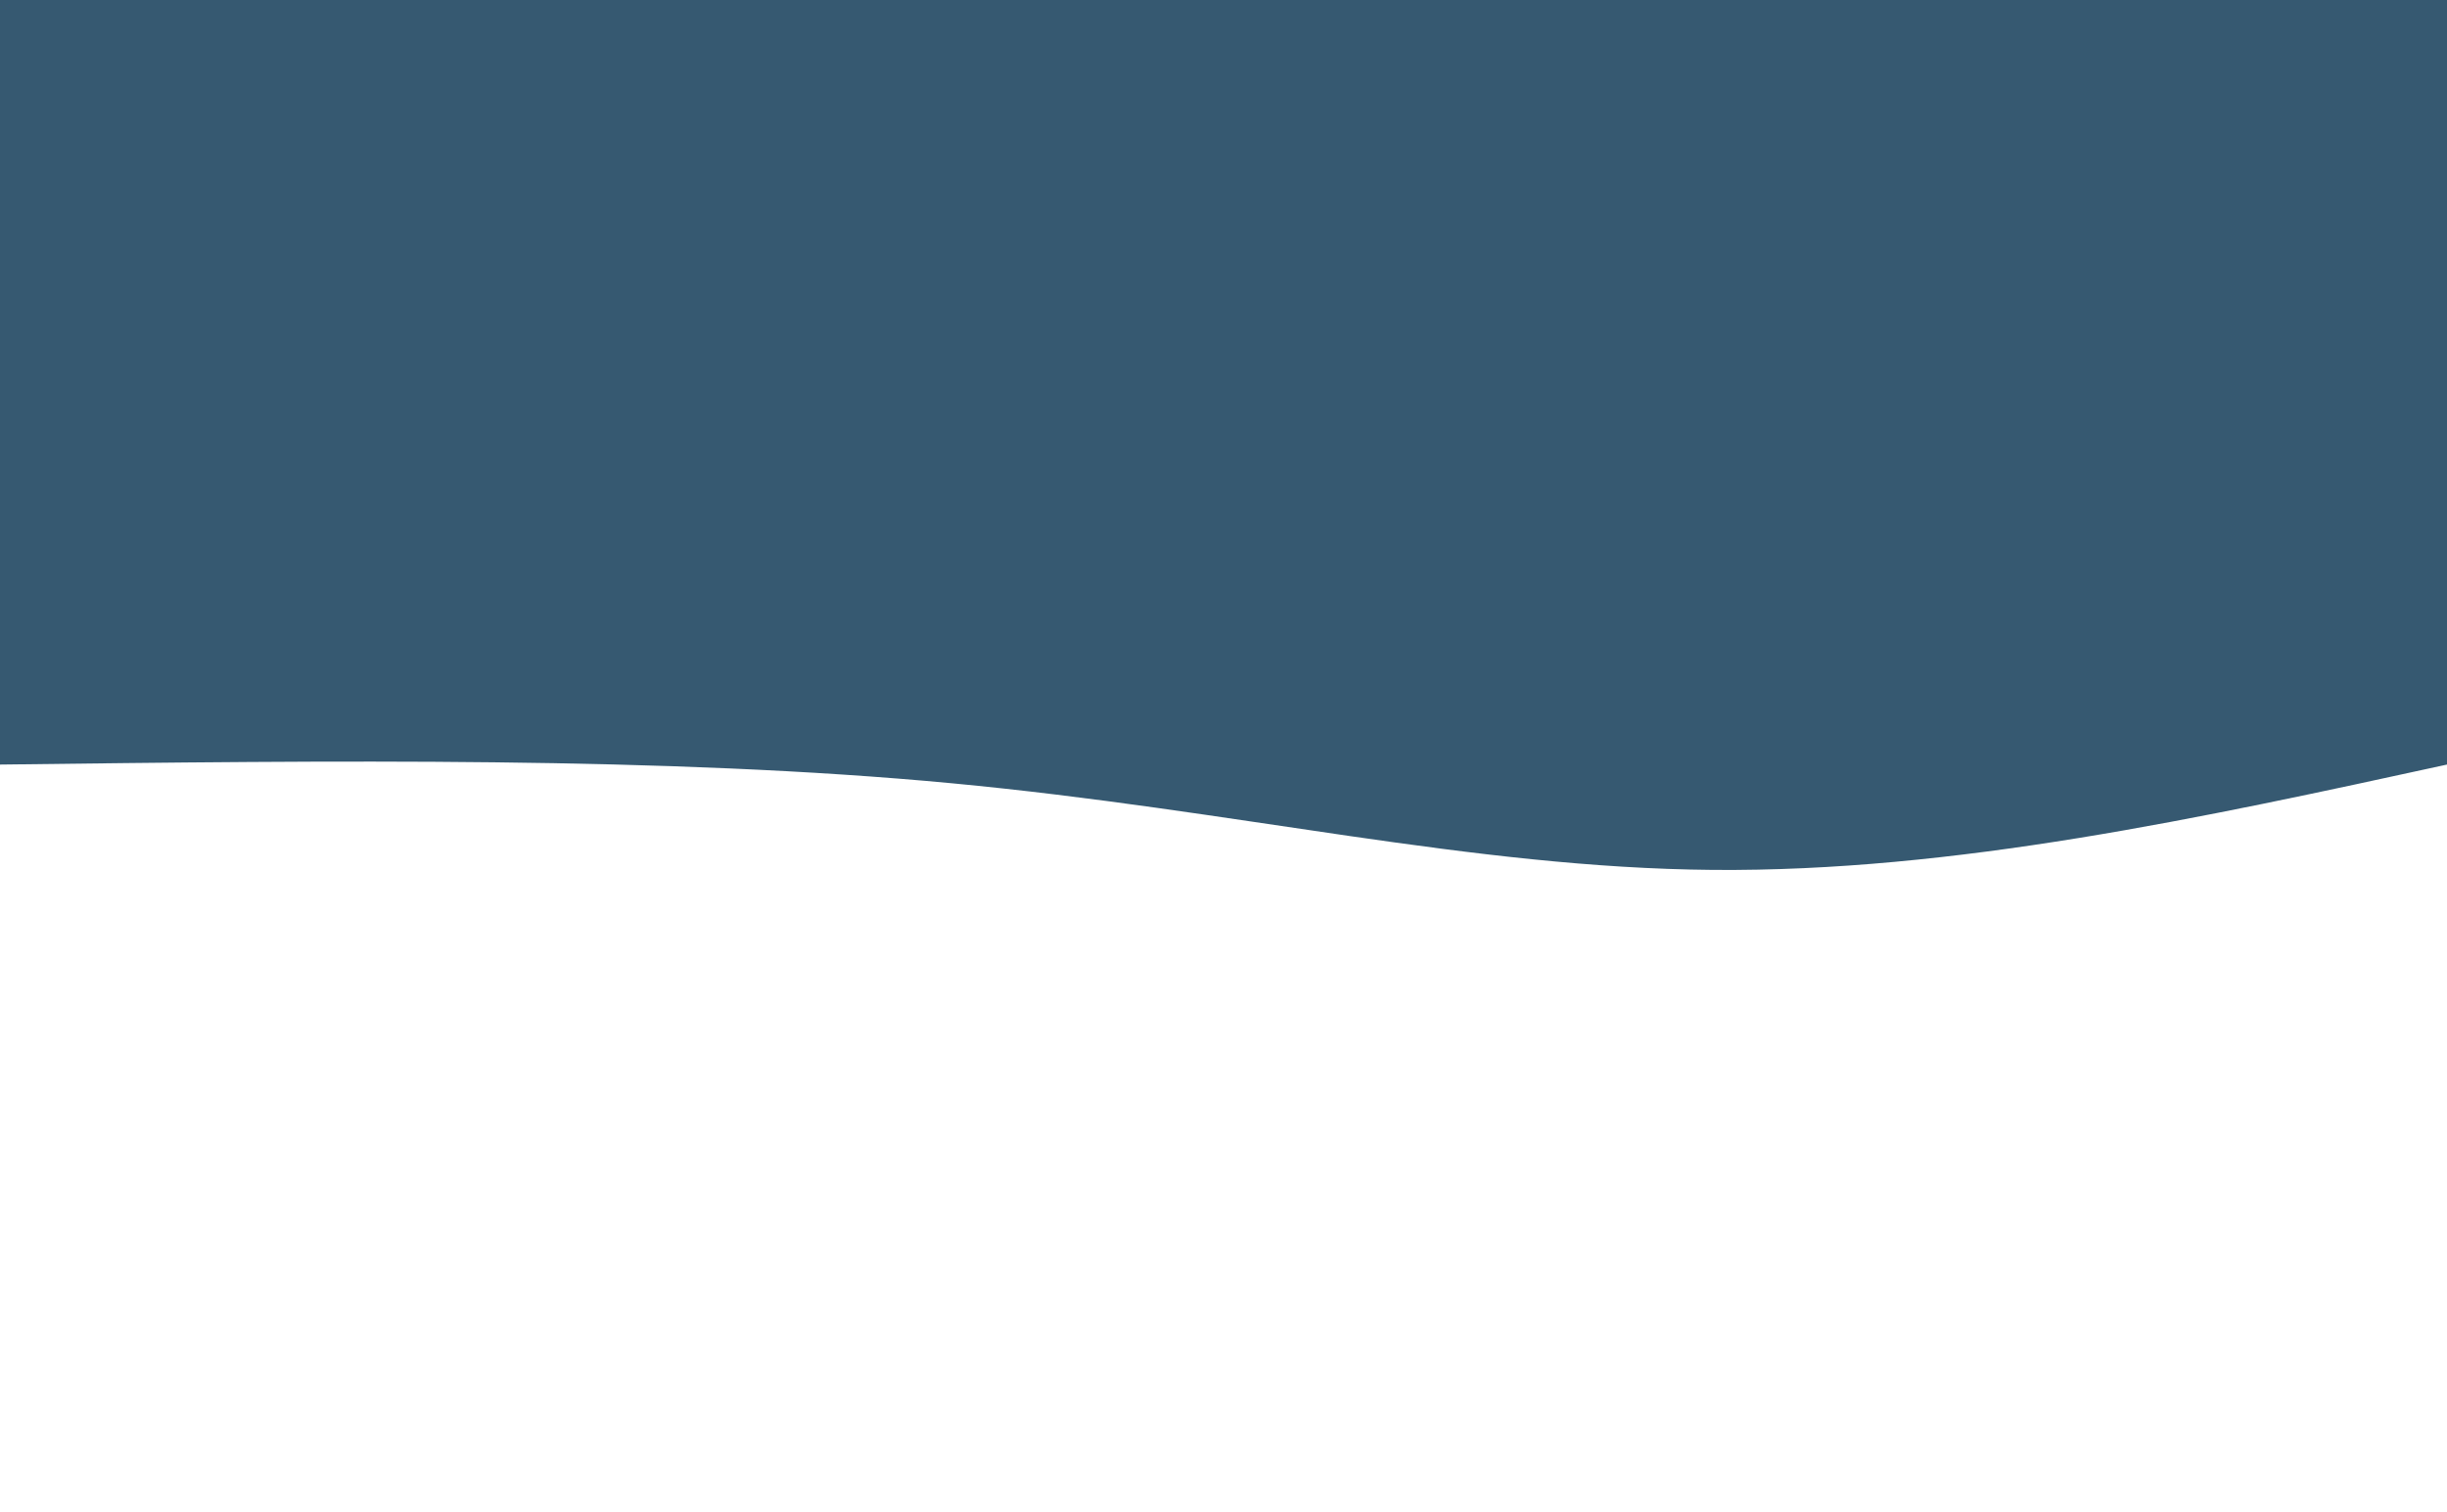 <svg xmlns="http://www.w3.org/2000/svg" width="100%" height="100%" viewBox="0 0 1440 890">
  <path d="M 0,600 L 0,150 C 145.067,118.4 290.133,86.8 432,88 C 573.867,89.2 712.533,123.2 880,139 C 1047.467,154.8 1243.733,152.4 1440,150 L 1440,600 L 0,600 Z" fill="#365971" transform="rotate(-180 720 300)"></path>
</svg>
